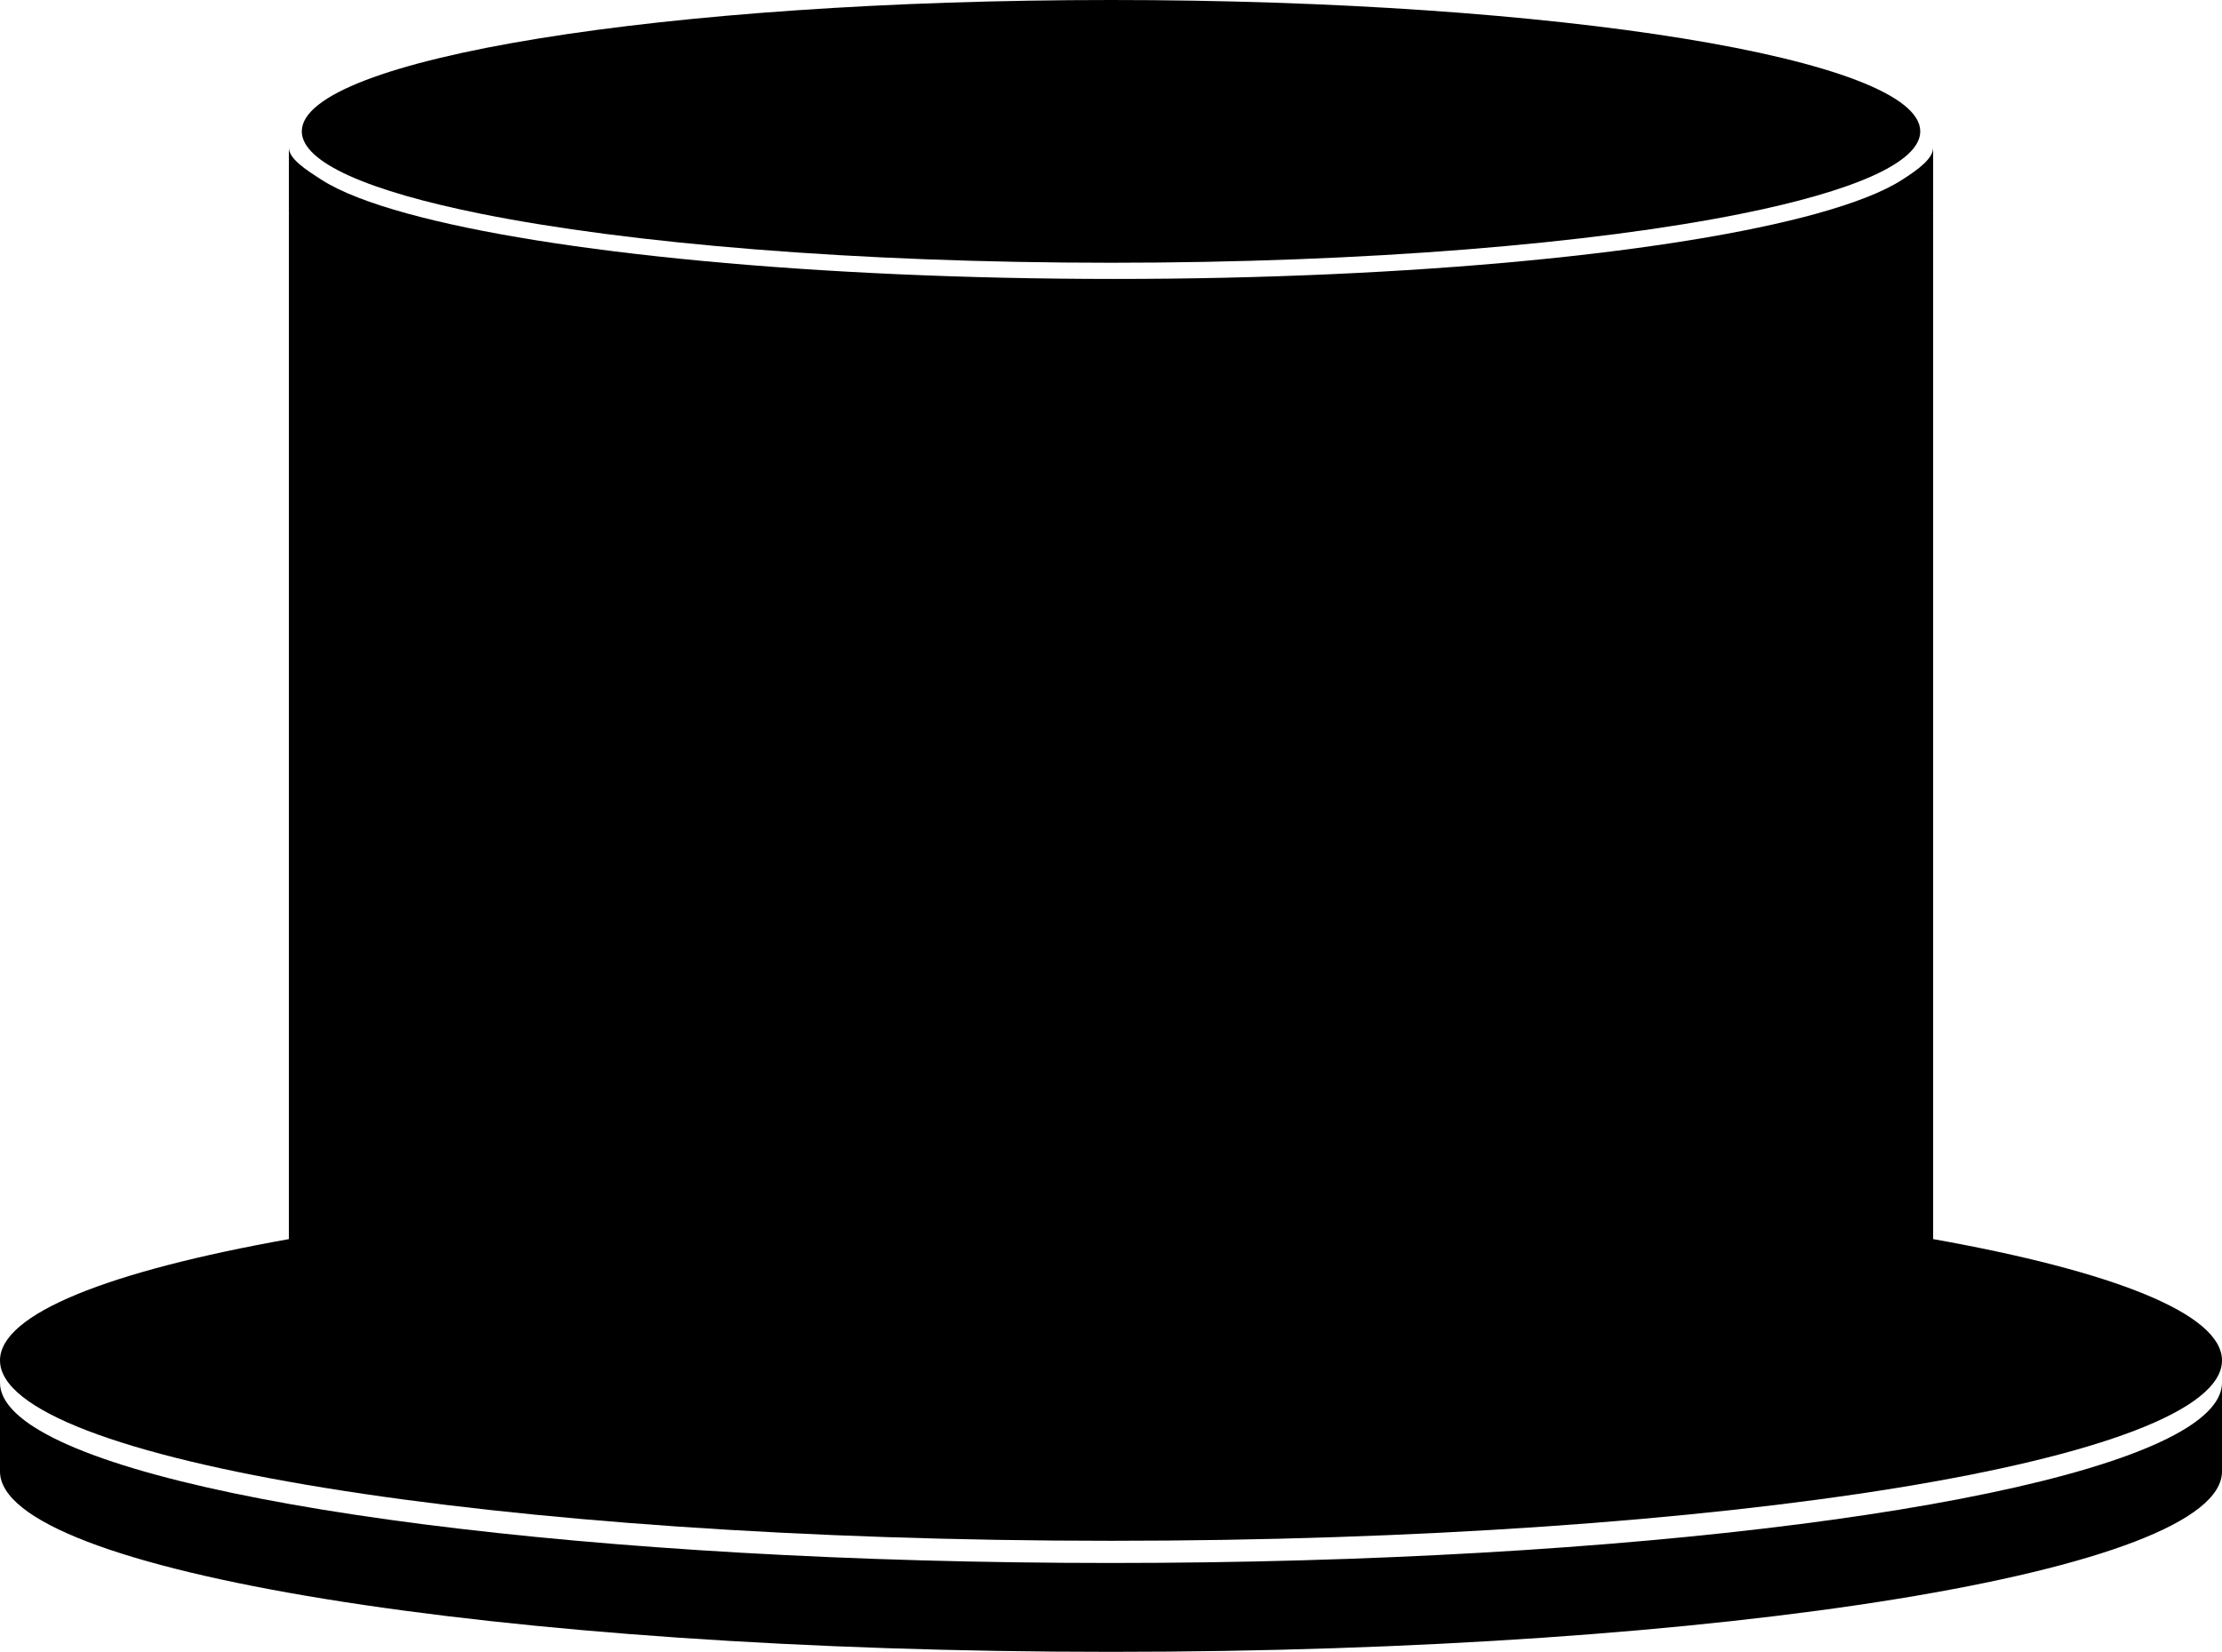 <svg xmlns="http://www.w3.org/2000/svg" xmlns:xlink="http://www.w3.org/1999/xlink" version="1.1" x="0px" y="0px" viewBox="0 0 100 74.353" enable-background="new 0 0 100 74.353" xml:space="preserve"><path d="M98.467,64.234C92.979,67.75,73.362,70.353,50,70.353c-23.363,0-42.979-2.603-48.467-6.119c-0.999-0.64-1.533-1.31-1.533-2  v4c0,4.484,22.386,8.119,50,8.119c27.613,0,50-3.635,50-8.119v-4C100,62.924,99.466,63.594,98.467,64.234z"></path><path d="M87,55.774V9.616h-0.01C86.991,9.595,87,9.576,87,9.555V6.642c0,0.502-0.68,0.991-1.407,1.457  c-0.842,0.54-2.15,1.049-3.845,1.518c-6.35,1.758-18.169,2.939-31.603,2.939S24.757,11.374,18.35,9.616  c-1.709-0.469-3.028-0.978-3.87-1.518C13.753,7.632,13,7.144,13,6.642v2.914c0,0.021,0.008,0.04,0.01,0.061H13v46.158  c-8.077,1.441-13,3.357-13,5.46c0,4.484,22.386,8.119,50,8.119c27.613,0,50-3.635,50-8.119C100,59.131,95.076,57.215,87,55.774z"></path><path d="M50,0C29.887,0,13.582,2.647,13.582,5.913c0,1.402,3.01,2.689,8.029,3.703c6.675,1.348,16.909,2.211,28.39,2.211  c11.48,0,21.714-0.863,28.39-2.211c5.02-1.014,8.029-2.301,8.029-3.703C86.419,2.647,70.112,0,50,0z"></path></svg>